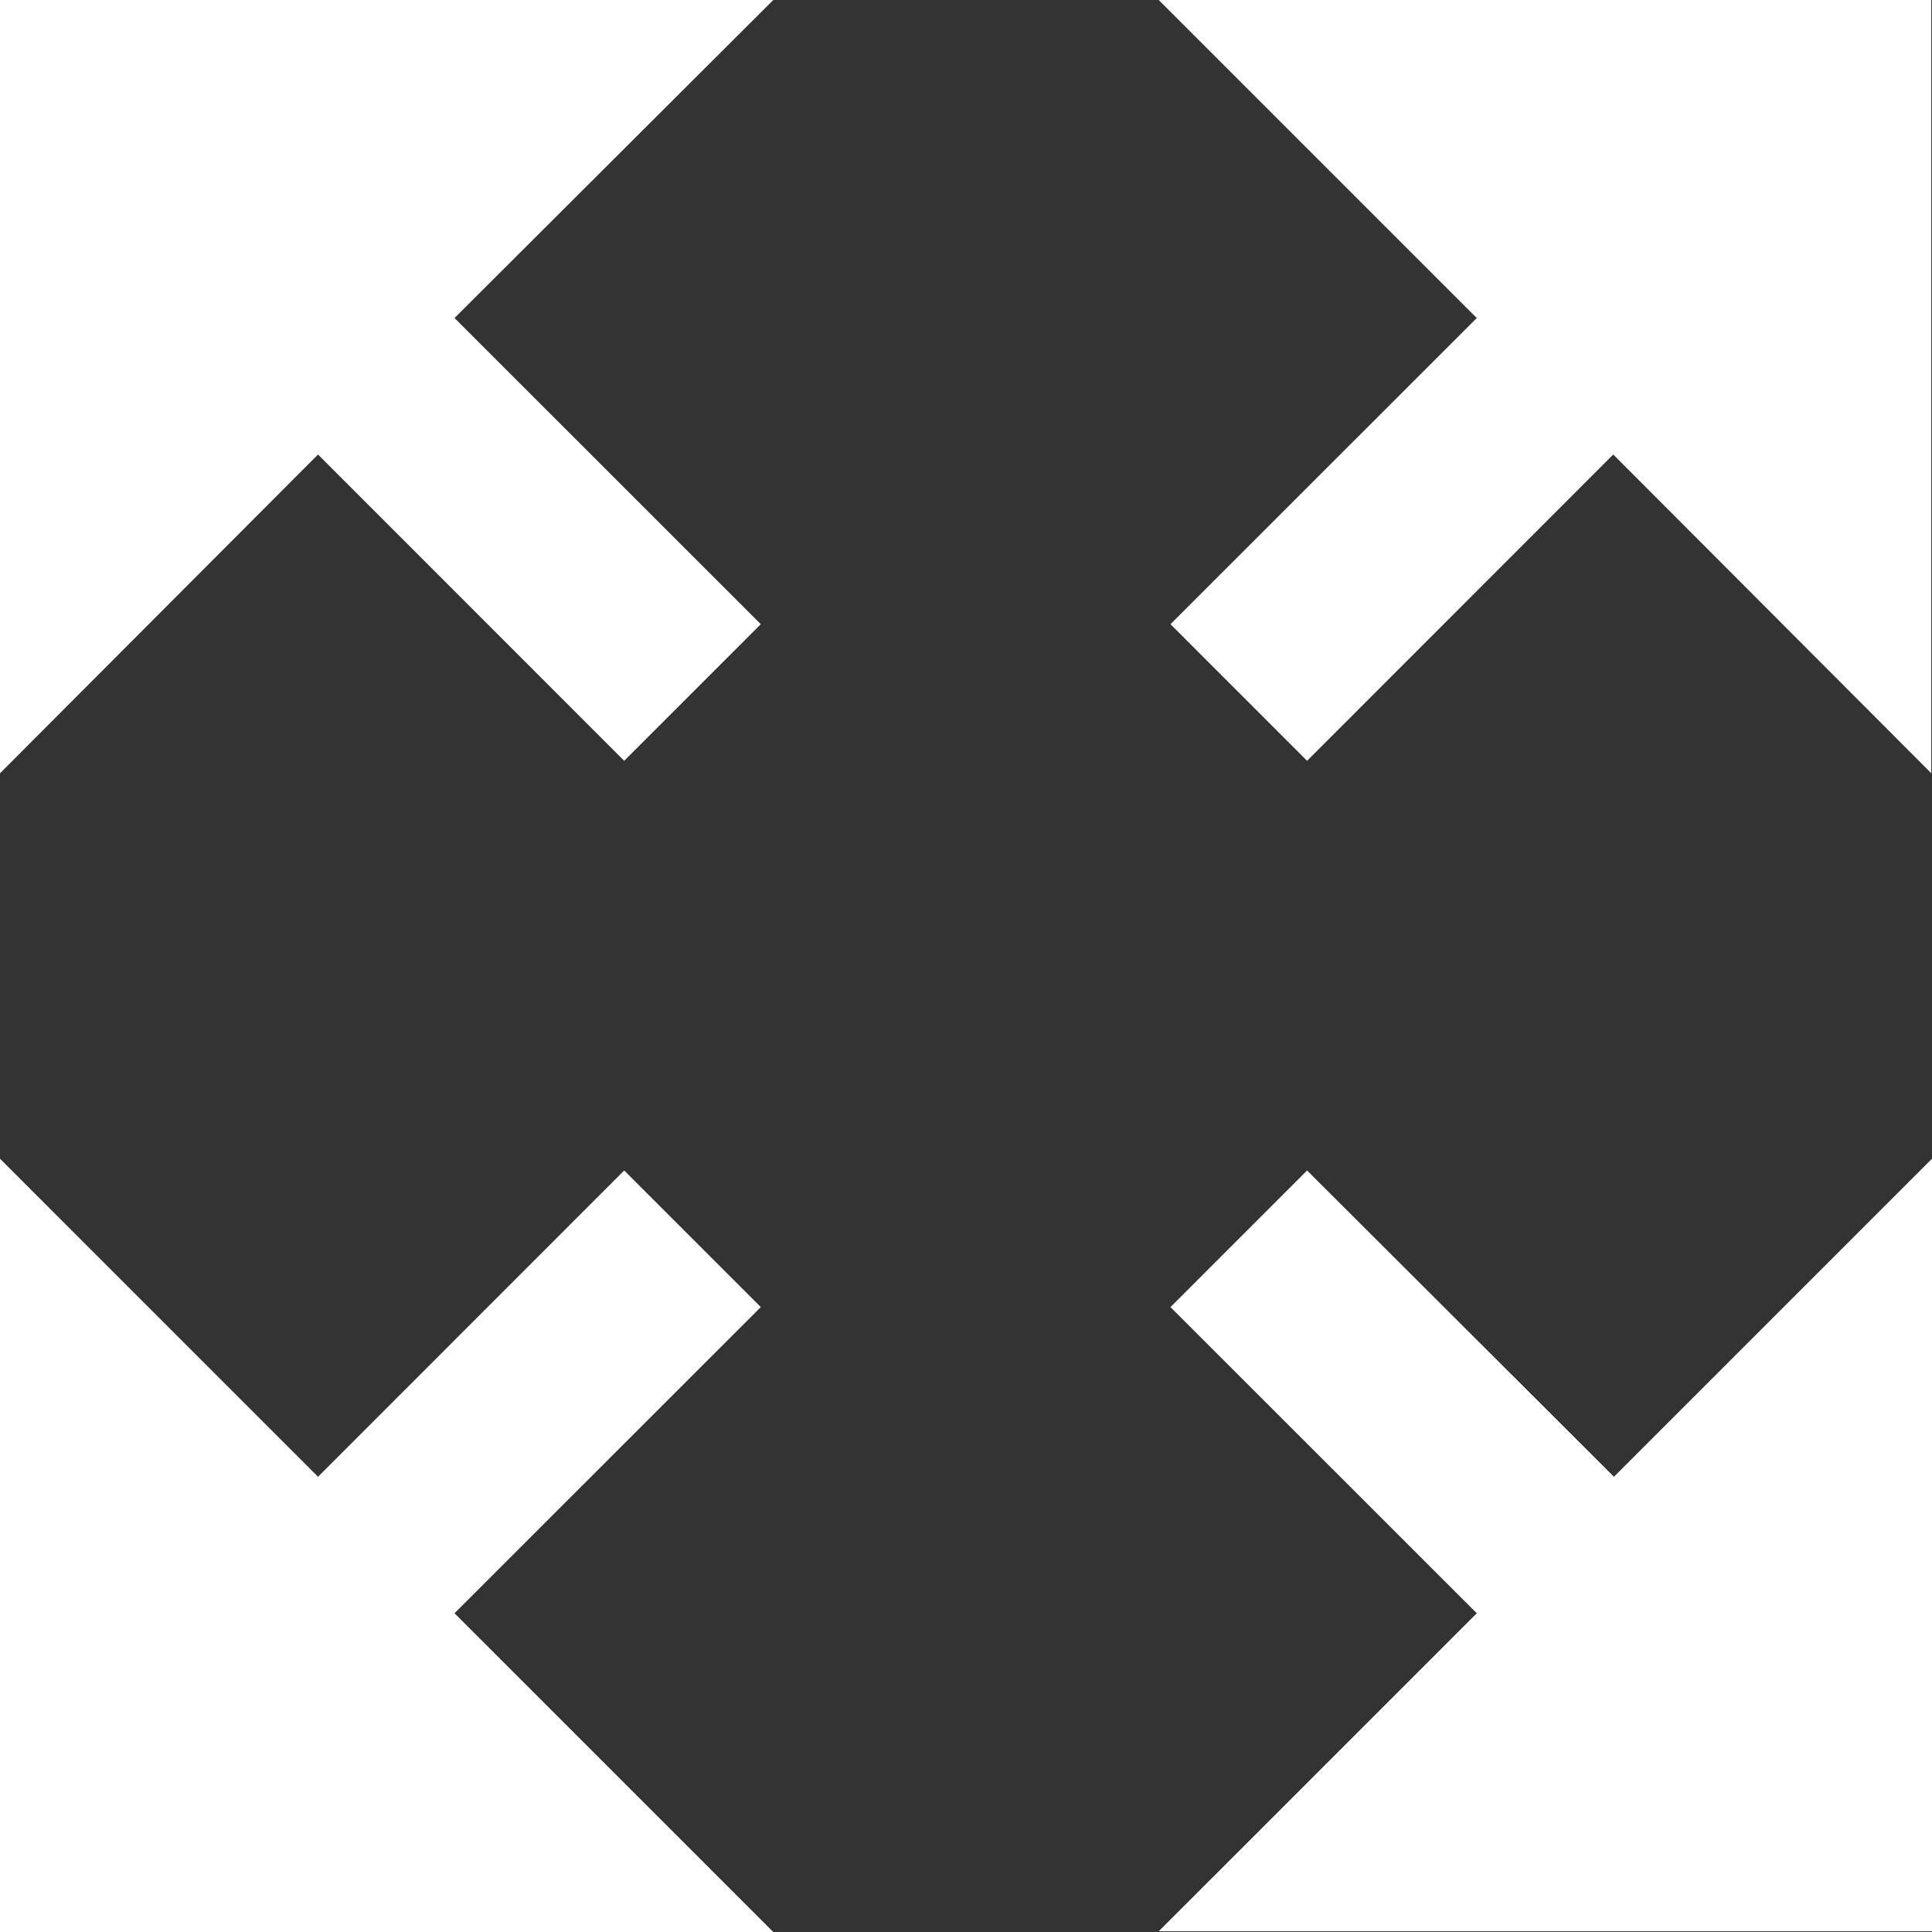 <svg id="Layer_2" data-name="Layer 2" xmlns="http://www.w3.org/2000/svg" width="150" height="150" viewBox="0 0 150 150">
  <rect x="0" y="0" width="150" height="150" fill="#333333" stroke="none"/>
  <g id="Layer_1" data-name="Layer 1">
    <path id="arrow_all_fill" d="M48.462,59.068,59.068,48.462,35.288,24.692,60.036,0H0V60.036L24.692,35.288Zm10.606,42.414L48.462,90.876l-23.77,23.781L0,89.964V150H60.036L35.288,125.252Zm42.414-10.606L90.876,101.482l23.781,23.77L89.964,149.944H150V89.964l-24.692,24.692ZM89.964,0l24.692,24.692L90.876,48.462l10.606,10.606,23.77-23.781,24.692,24.748V0Z" fill="#fff"/>
  </g>
</svg>
